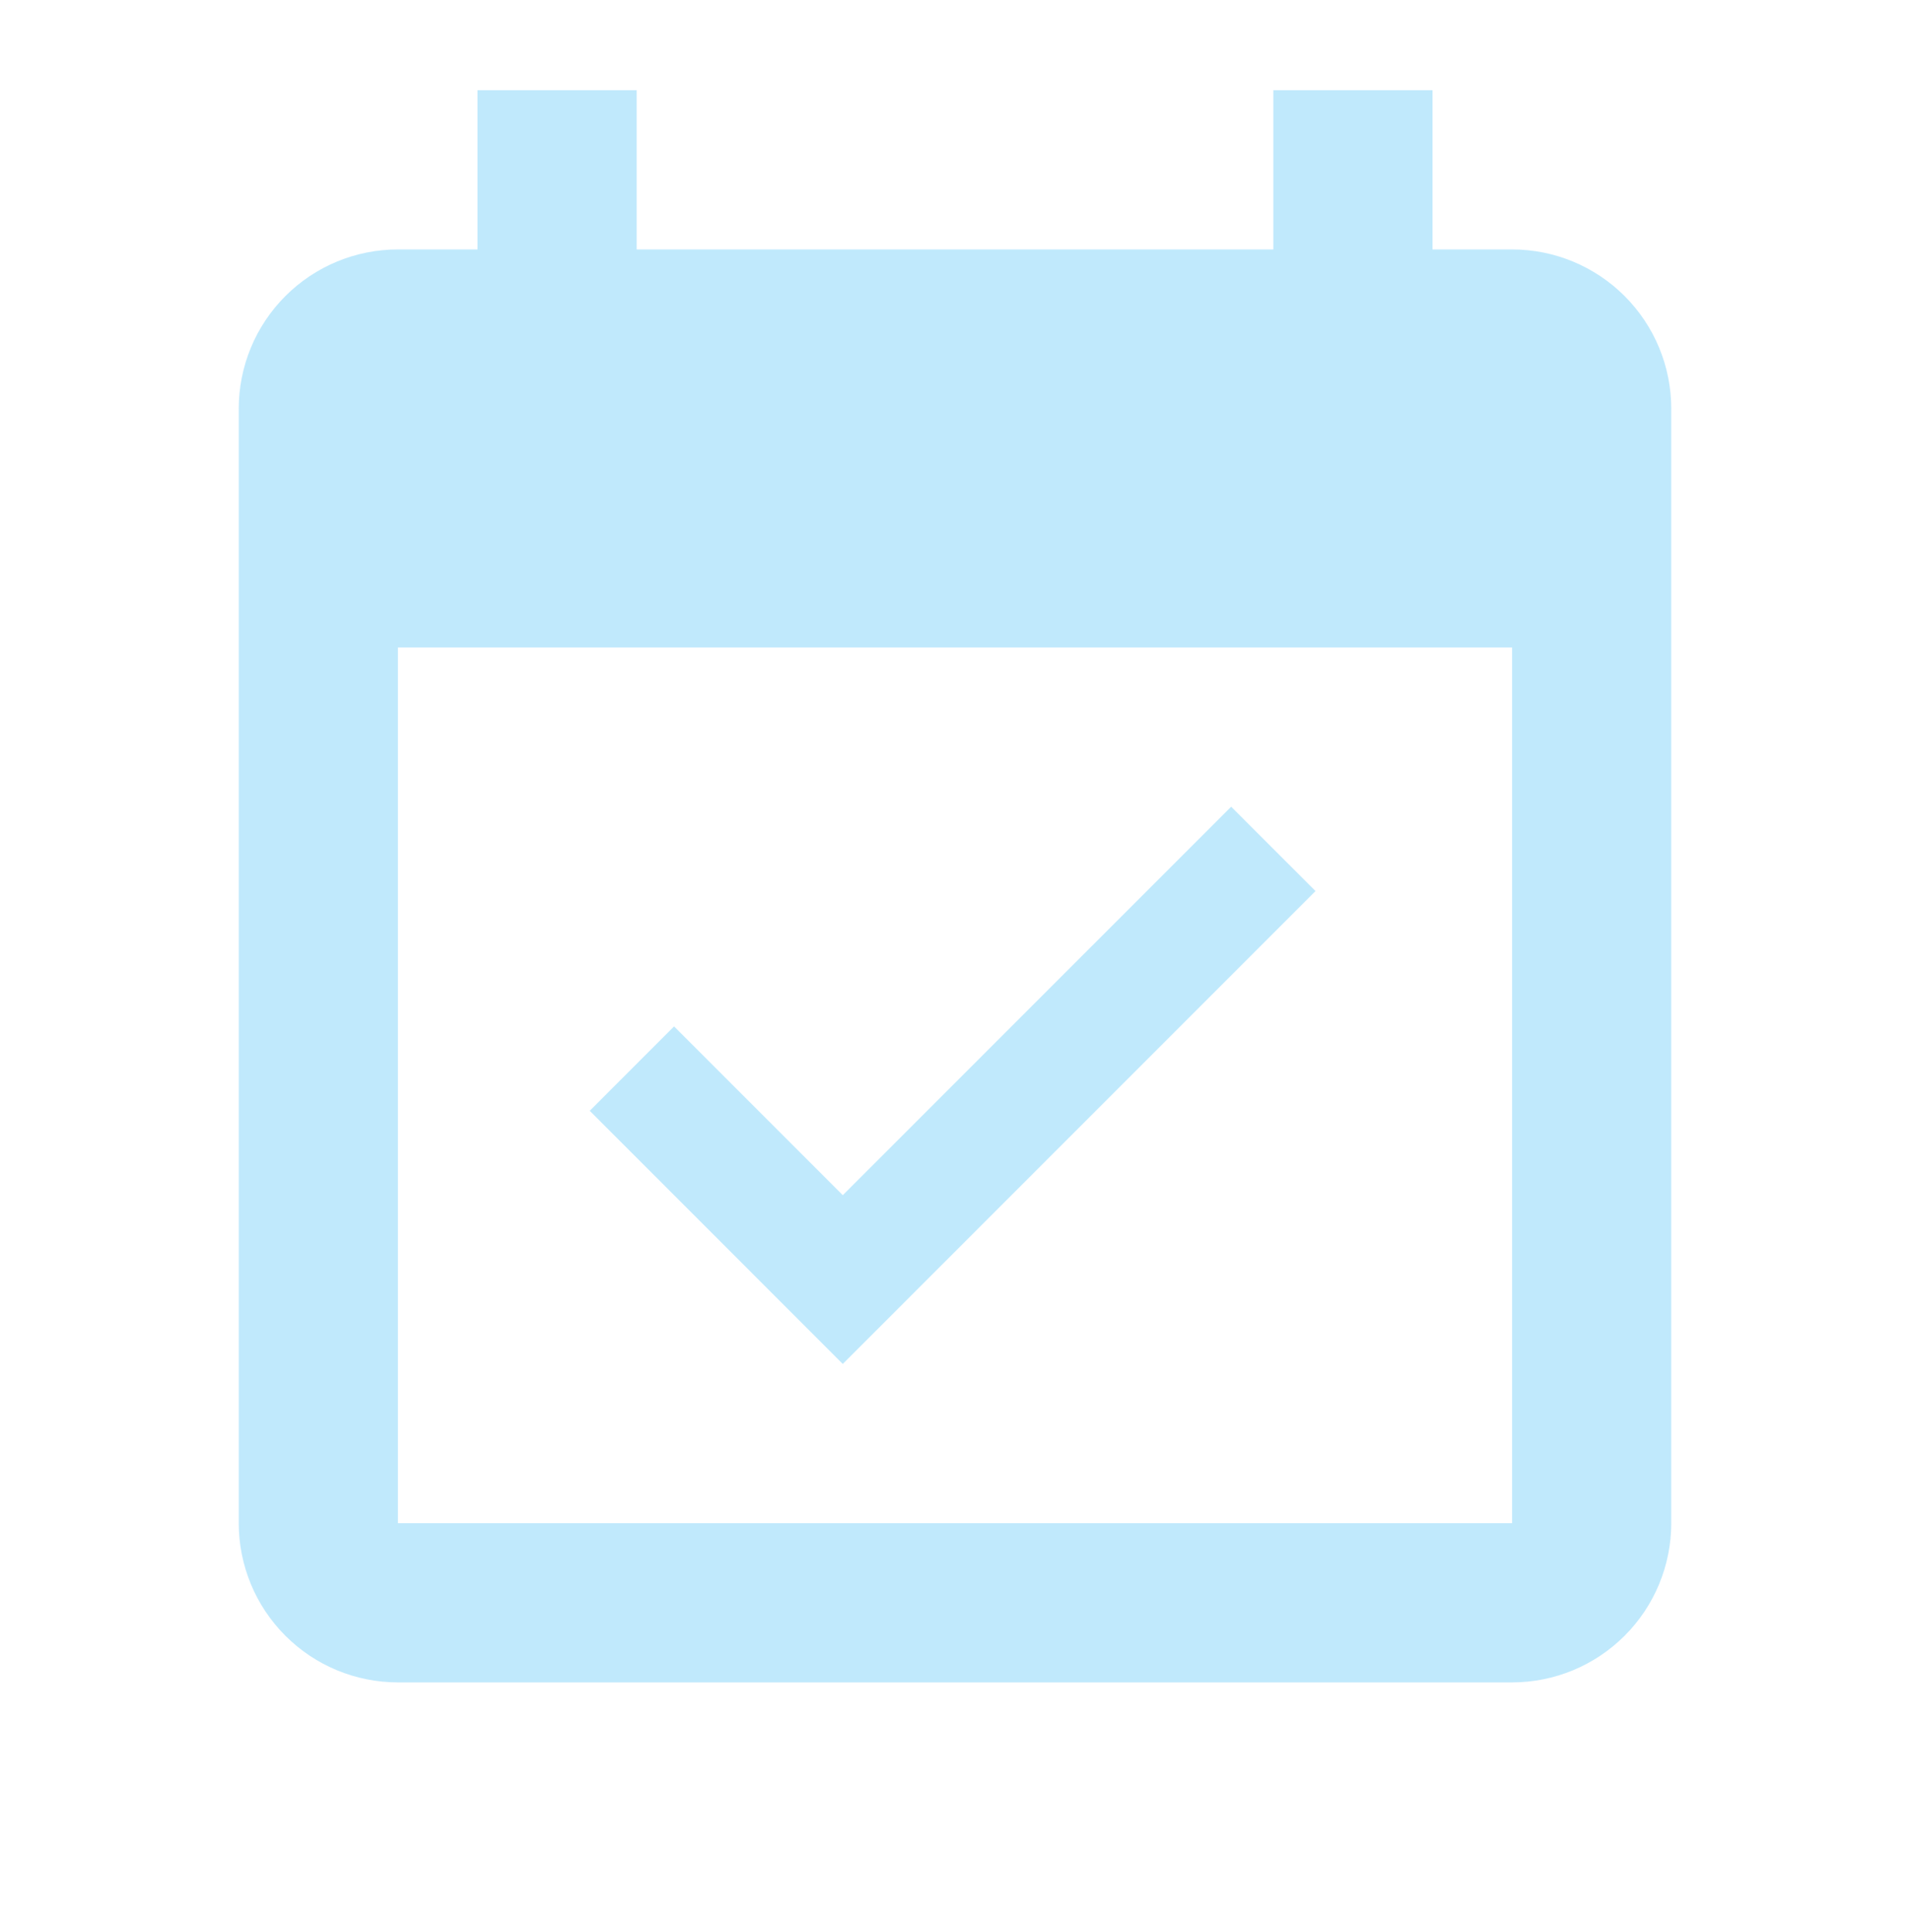 <svg width="90" height="91" viewBox="0 0 90 91" fill="none" xmlns="http://www.w3.org/2000/svg">
<path d="M71.25 71.75H18.75V30.5H71.25M71.25 11.75H67.5V4.25H60V11.75H30V4.25H22.5V11.75H18.75C16.761 11.75 14.853 12.54 13.447 13.947C12.04 15.353 11.25 17.261 11.25 19.25V71.75C11.25 73.739 12.04 75.647 13.447 77.053C14.853 78.46 16.761 79.25 18.75 79.25H71.25C73.239 79.25 75.147 78.46 76.553 77.053C77.96 75.647 78.75 73.739 78.75 71.75V19.25C78.75 17.261 77.96 15.353 76.553 13.947C75.147 12.54 73.239 11.75 71.25 11.75ZM61.987 41.975L58.013 38L39.712 56.3L31.762 48.35L27.788 52.325L39.712 64.25L61.987 41.975Z" fill="#04A9F5" fill-opacity="0.25"/>
</svg>
